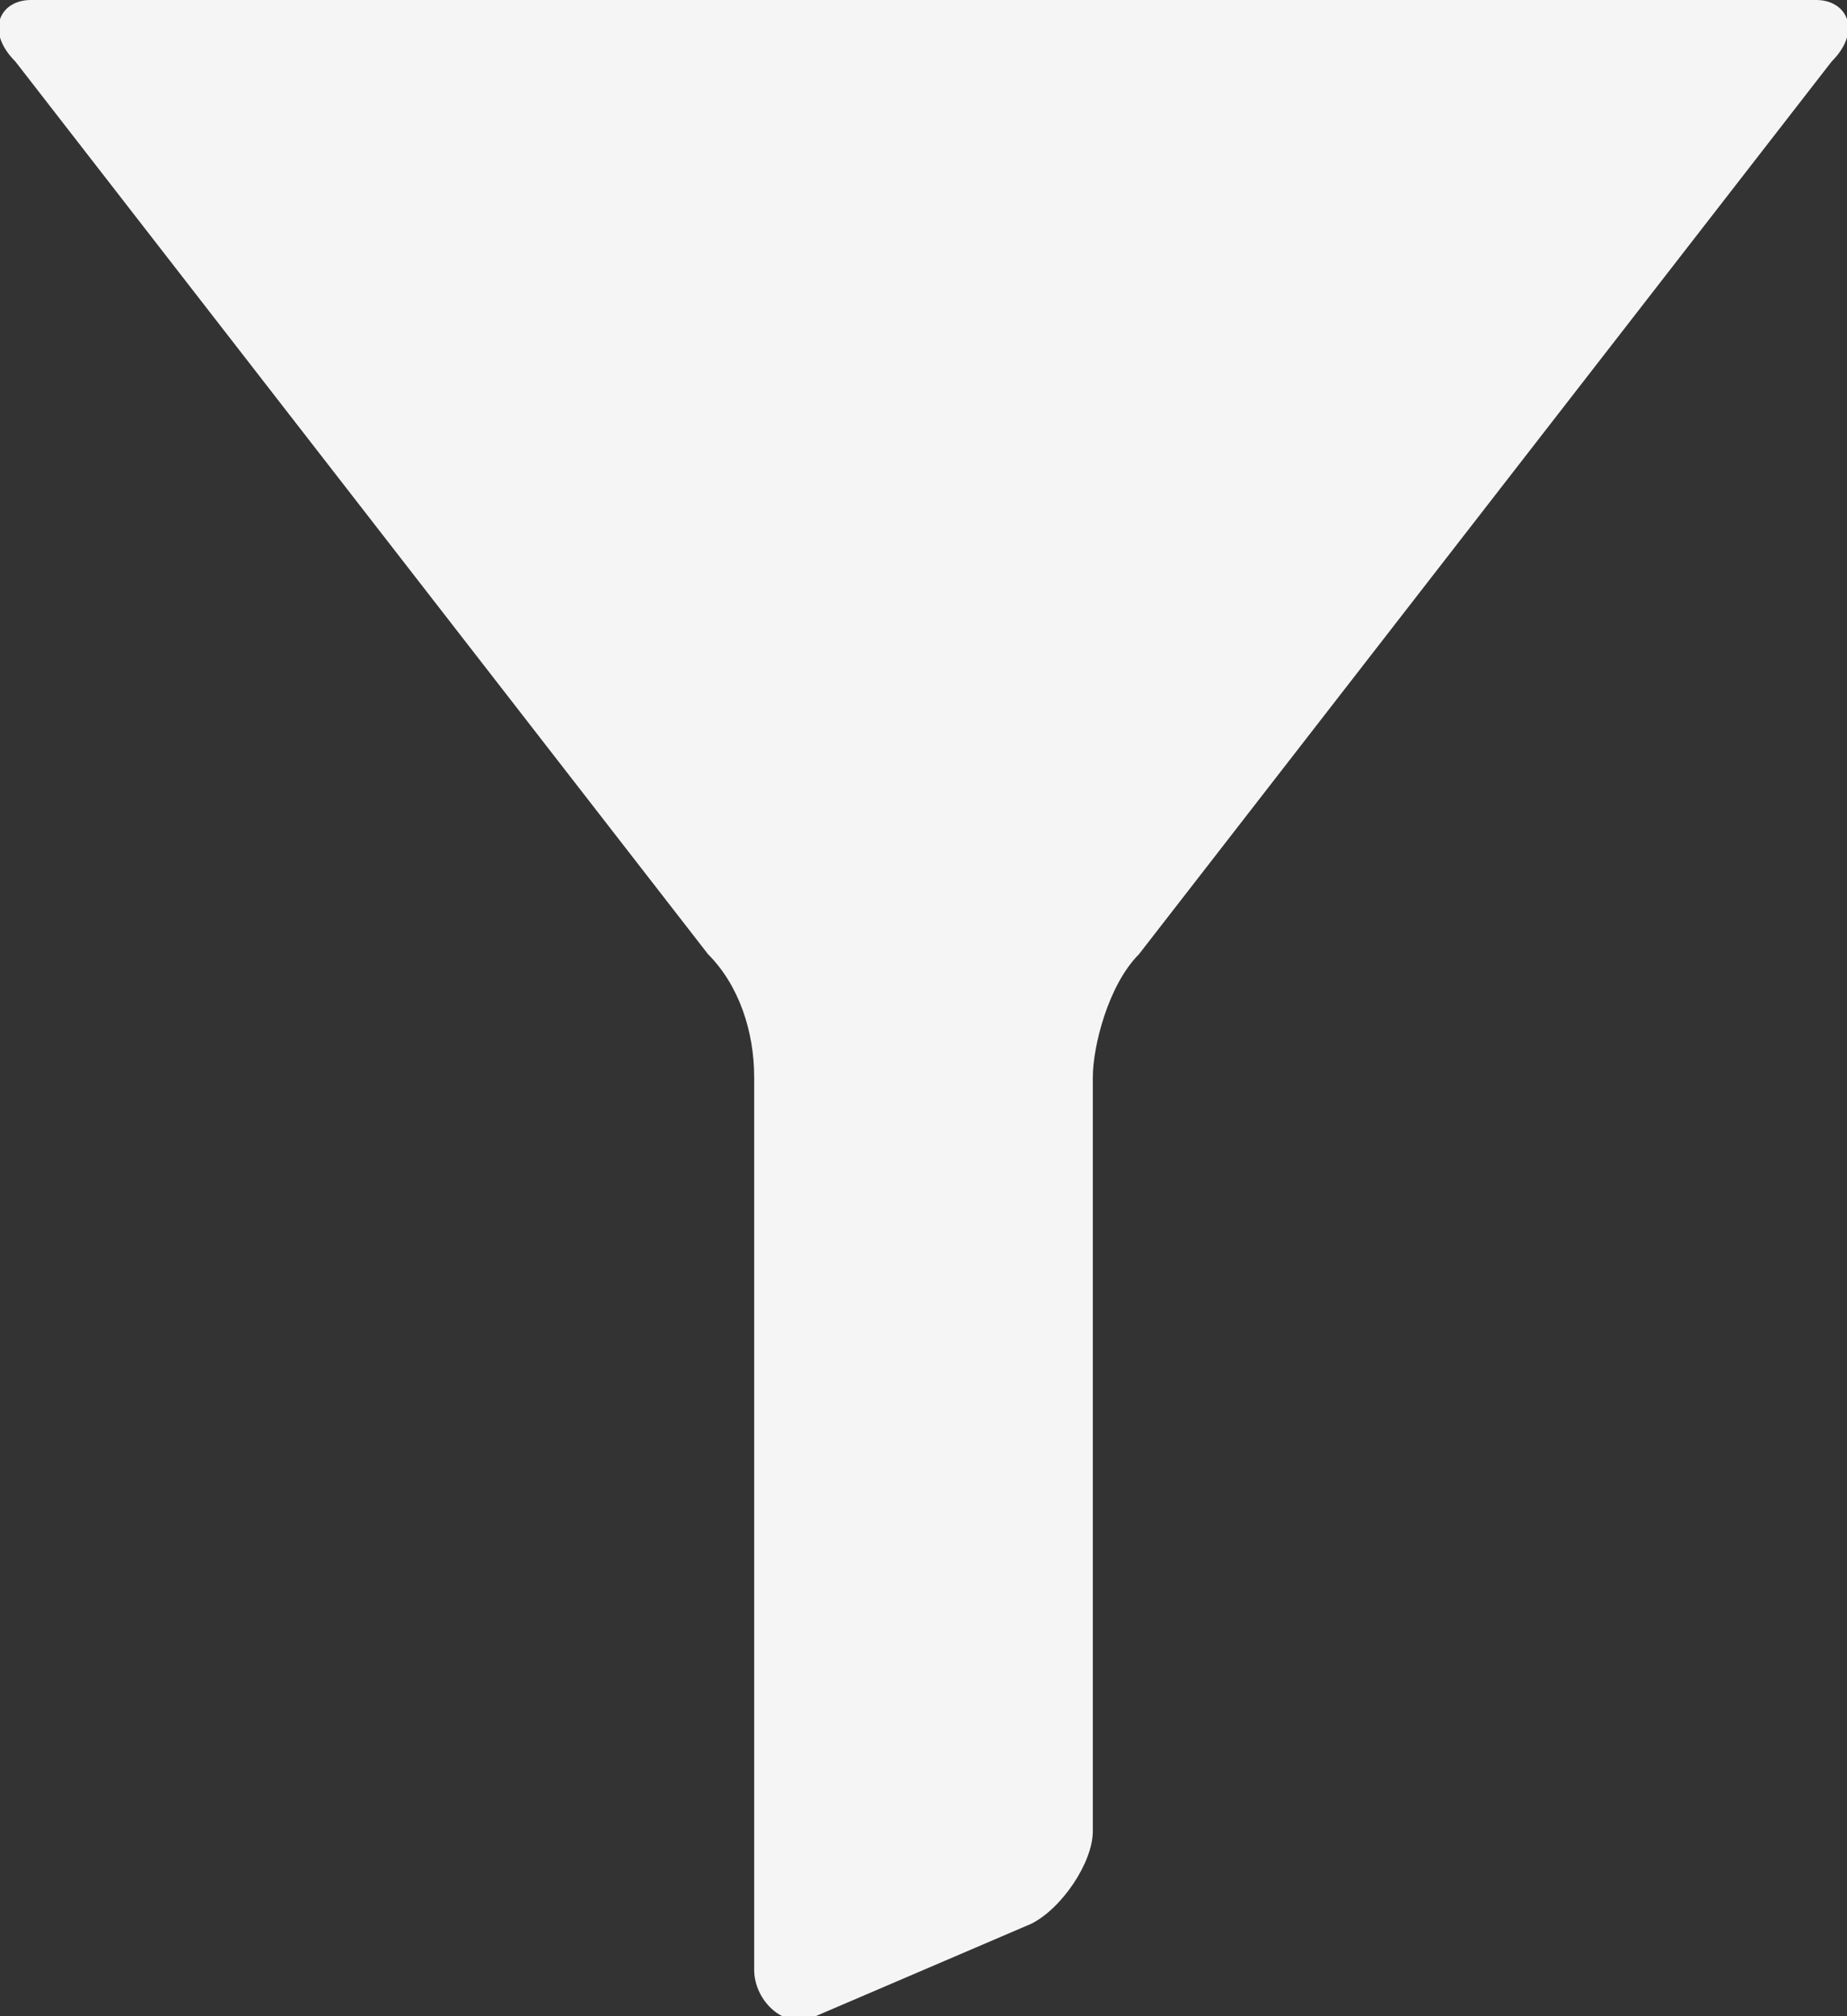 <?xml version="1.0" encoding="utf-8"?>
<!-- Generator: Adobe Illustrator 23.0.1, SVG Export Plug-In . SVG Version: 6.00 Build 0)  -->
<svg version="1.1" id="Layer_1" xmlns="http://www.w3.org/2000/svg" xmlns:xlink="http://www.w3.org/1999/xlink" x="0px"
     y="0px"
     viewBox="0 0 12 13.1" style="enable-background:new 0 0 12 13.1;" xml:space="preserve">
<rect x="0" y="0" width="12" height="13.1" fill="#333333" stroke="none"/>
<style type="text/css">
	.st0{fill-rule:evenodd;clip-rule:evenodd;fill:#F5F5F5;}
</style>
    <title>02_filter_icon</title>
    <desc>Created with Sketch.</desc>
    <g id="Page-1">
	<g>
		<path id="Page-1-Copy-9" class="st0" d="M7.1,7c0-0.2,0.1-0.6,0.3-0.8l4.5-5.8C12.1,0.2,12,0,11.8,0H0.2C0,0-0.1,0.2,0.1,0.4
			l4.5,5.8C4.8,6.4,4.9,6.7,4.9,7v5.8c0,0.2,0.2,0.4,0.4,0.3l1.4-0.6c0.2-0.1,0.4-0.4,0.4-0.6L7.1,7z"/>
	</g>
</g>
</svg>
